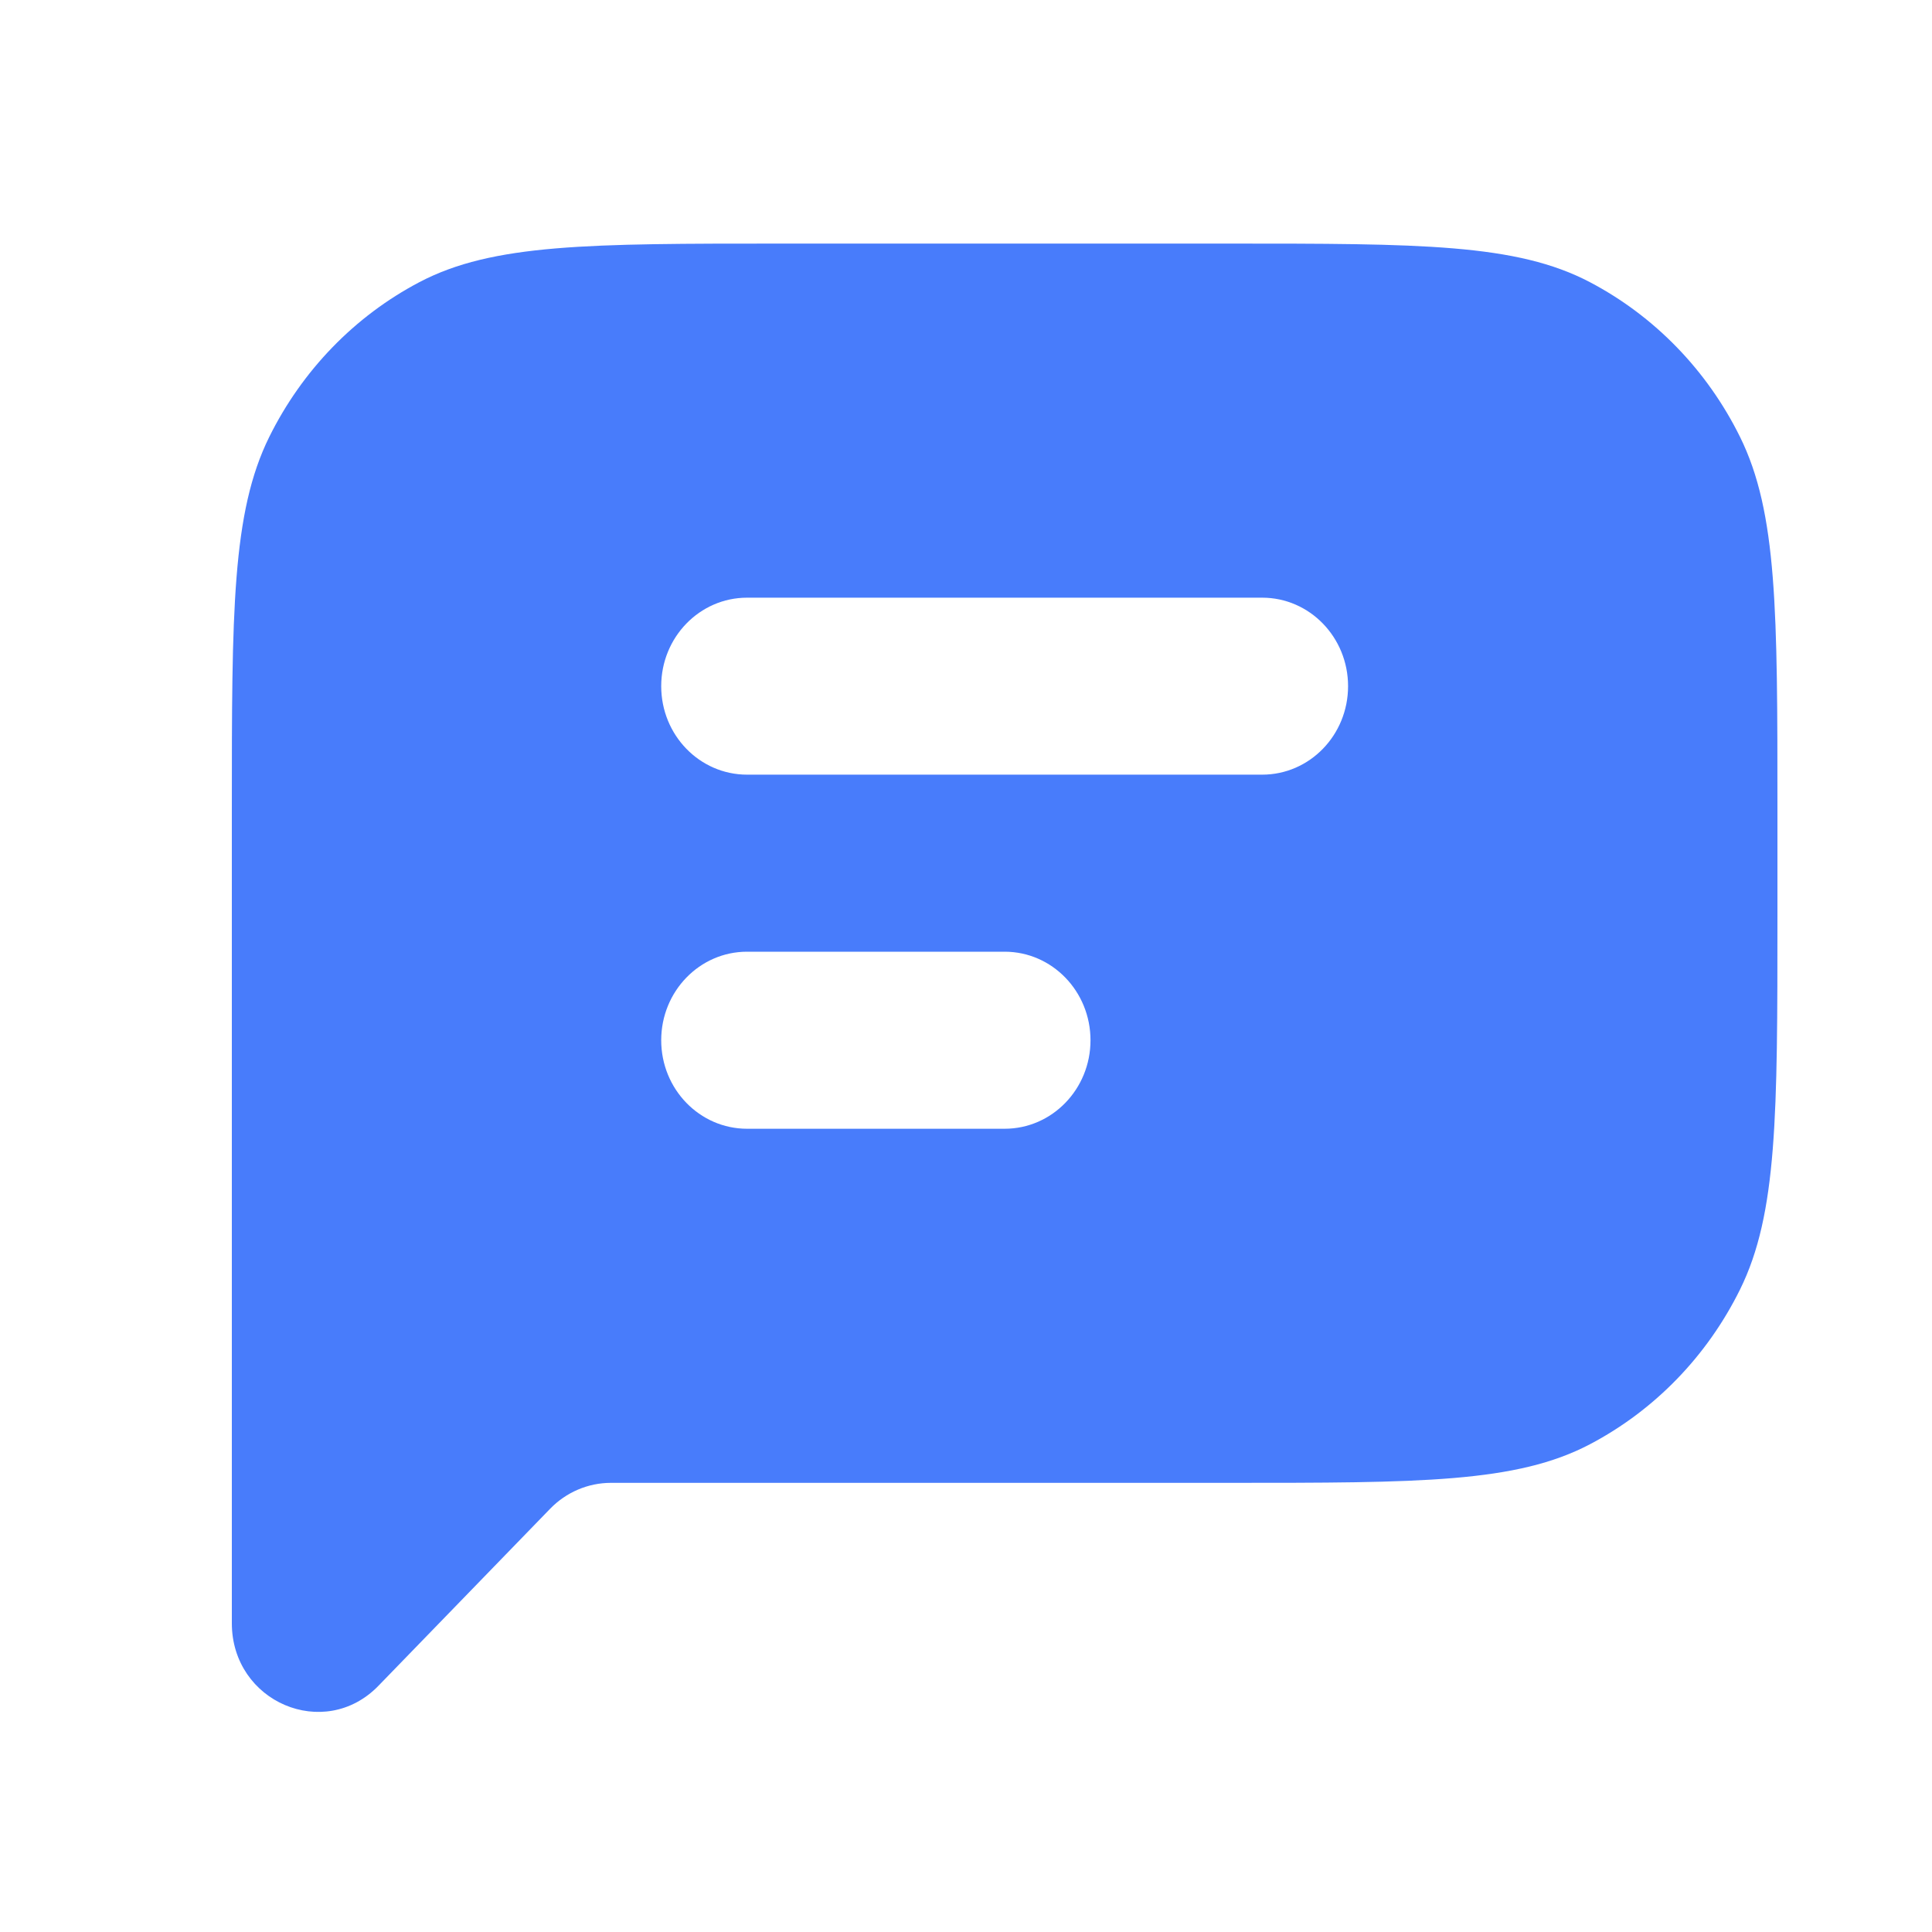 <svg width="25" height="25" viewBox="0 0 25 25" fill="none" xmlns="http://www.w3.org/2000/svg">
<path fill-rule="evenodd" clip-rule="evenodd" d="M3 10.483C3 7.917 3 6.634 3.484 5.654C3.911 4.792 4.59 4.091 5.427 3.651C6.377 3.152 7.622 3.152 10.111 3.152H15.889C18.378 3.152 19.623 3.152 20.573 3.651C21.41 4.091 22.09 4.792 22.516 5.654C23 6.634 23 7.917 23 10.483V11.857C23 14.423 23 15.706 22.516 16.686C22.09 17.548 21.41 18.249 20.573 18.689C19.623 19.188 18.378 19.188 15.889 19.188H7.905C7.61 19.188 7.327 19.309 7.119 19.523L4.897 21.814C4.197 22.536 3 22.025 3 21.004V19.188V13.461V10.483ZM9.667 7.734C9.053 7.734 8.556 8.247 8.556 8.879C8.556 9.512 9.053 10.024 9.667 10.024H16.333C16.947 10.024 17.444 9.512 17.444 8.879C17.444 8.247 16.947 7.734 16.333 7.734H9.667ZM9.667 12.315C9.053 12.315 8.556 12.828 8.556 13.461C8.556 14.093 9.053 14.606 9.667 14.606H13C13.614 14.606 14.111 14.093 14.111 13.461C14.111 12.828 13.614 12.315 13 12.315H9.667Z" fill="#487CFB"/>
</svg>
